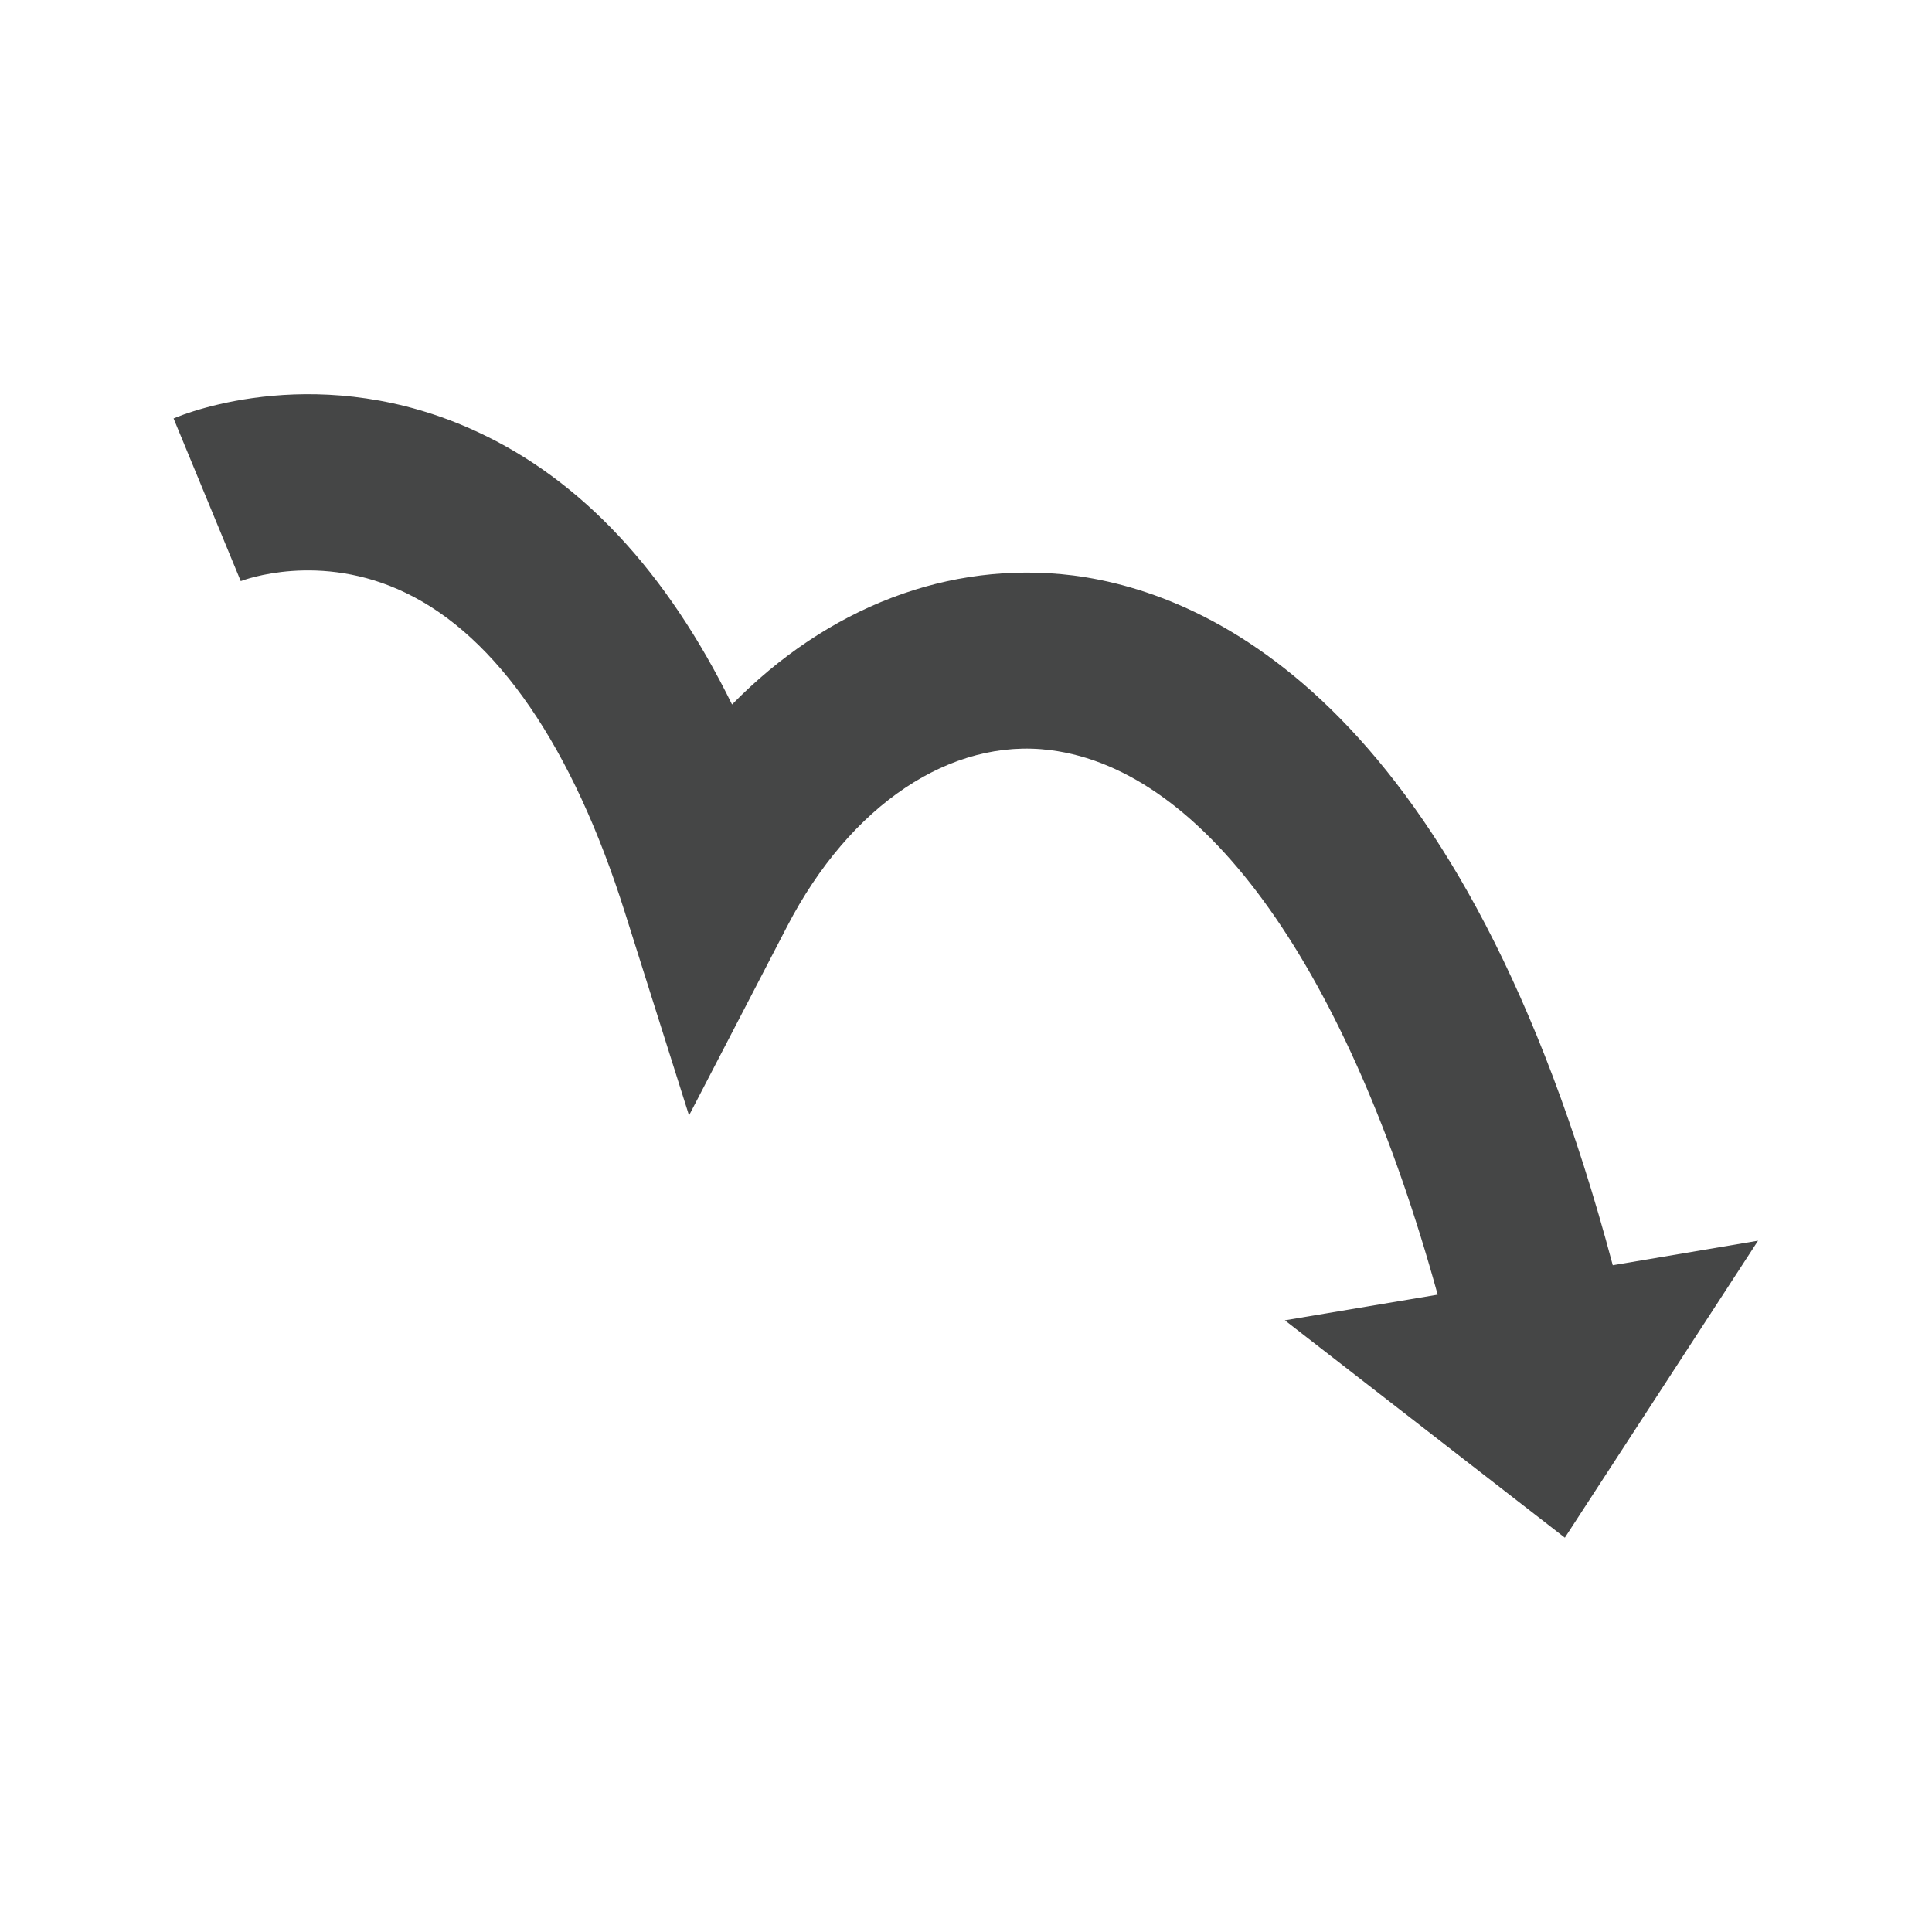 <?xml version="1.0" encoding="utf-8"?>
<!-- Generator: Adobe Illustrator 18.1.1, SVG Export Plug-In . SVG Version: 6.00 Build 0)  -->
<svg version="1.1" id="Ebene_1" xmlns="http://www.w3.org/2000/svg" xmlns:xlink="http://www.w3.org/1999/xlink" x="0px" y="0px"
	 width="512px" height="512px" viewBox="0 0 512 512" enable-background="new 0 0 512 512" xml:space="preserve">
<path fill="#454646" d="M427.4,335.3c-39.2-147.4-105.7-178-143-182.8c-33-4.1-65.2,8.5-90.4,34.2c-17.3-35.2-39.9-59.5-67.6-72.3
	c-41-19-76.5-5.2-80.4-3.5L63.8,154c0.8-0.3,20.9-7.9,43.7,3.1c24.2,11.6,44.3,40.9,58.1,84.7l17,53.8l26-50.1
	c16.7-32.2,43.4-50.1,69.8-46.7c41.4,5.3,79,58.7,102.6,144.3l-40.5,6.8l74.2,57.6l51.2-78.7L427.4,335.3z"/>
</svg>
